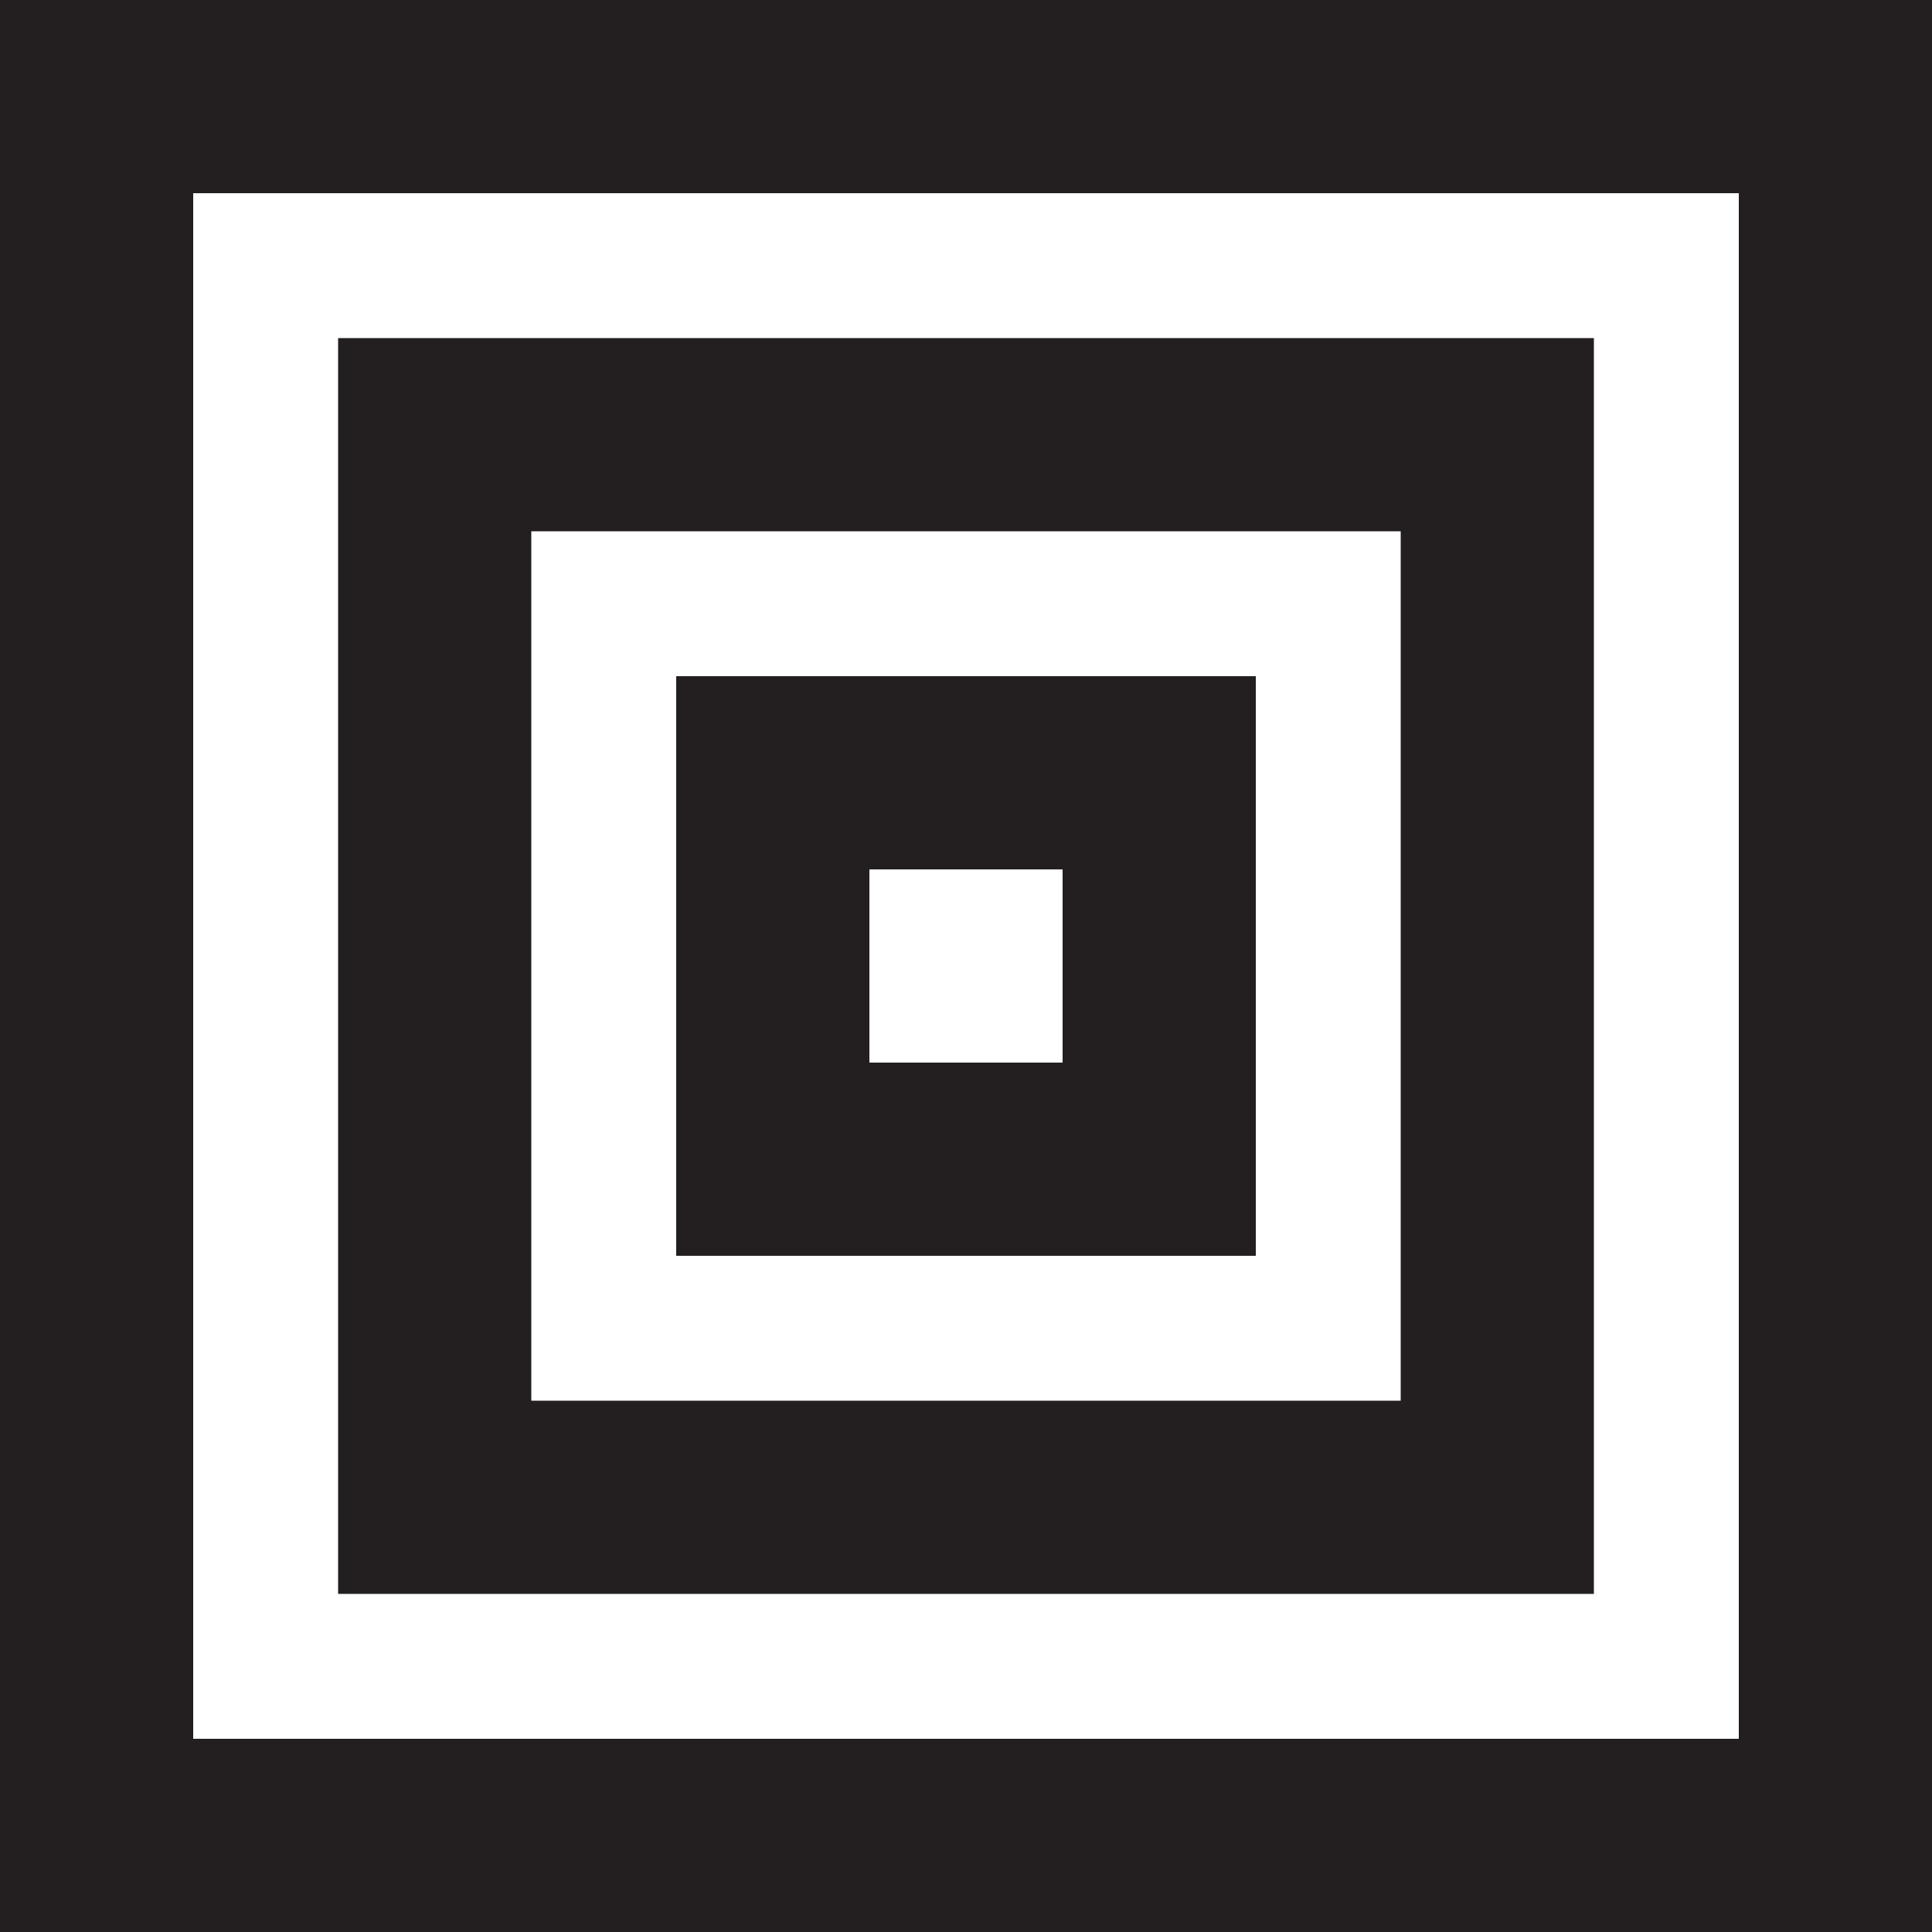 <svg id="Layer_1" data-name="Layer 1" xmlns="http://www.w3.org/2000/svg" viewBox="0 0 100 100"><defs><style>.cls-1{fill:#231f20;}</style></defs><title>C</title><path class="cls-1" d="M90,10V90H10V10H90M100,0H0V100H100V0Z"/><path class="cls-1" d="M72.5,27.5v45h-45v-45h45m10-10h-65v65h65v-65Z"/><path class="cls-1" d="M55,45V55H45V45H55M65,35H35V65H65V35Z"/></svg>